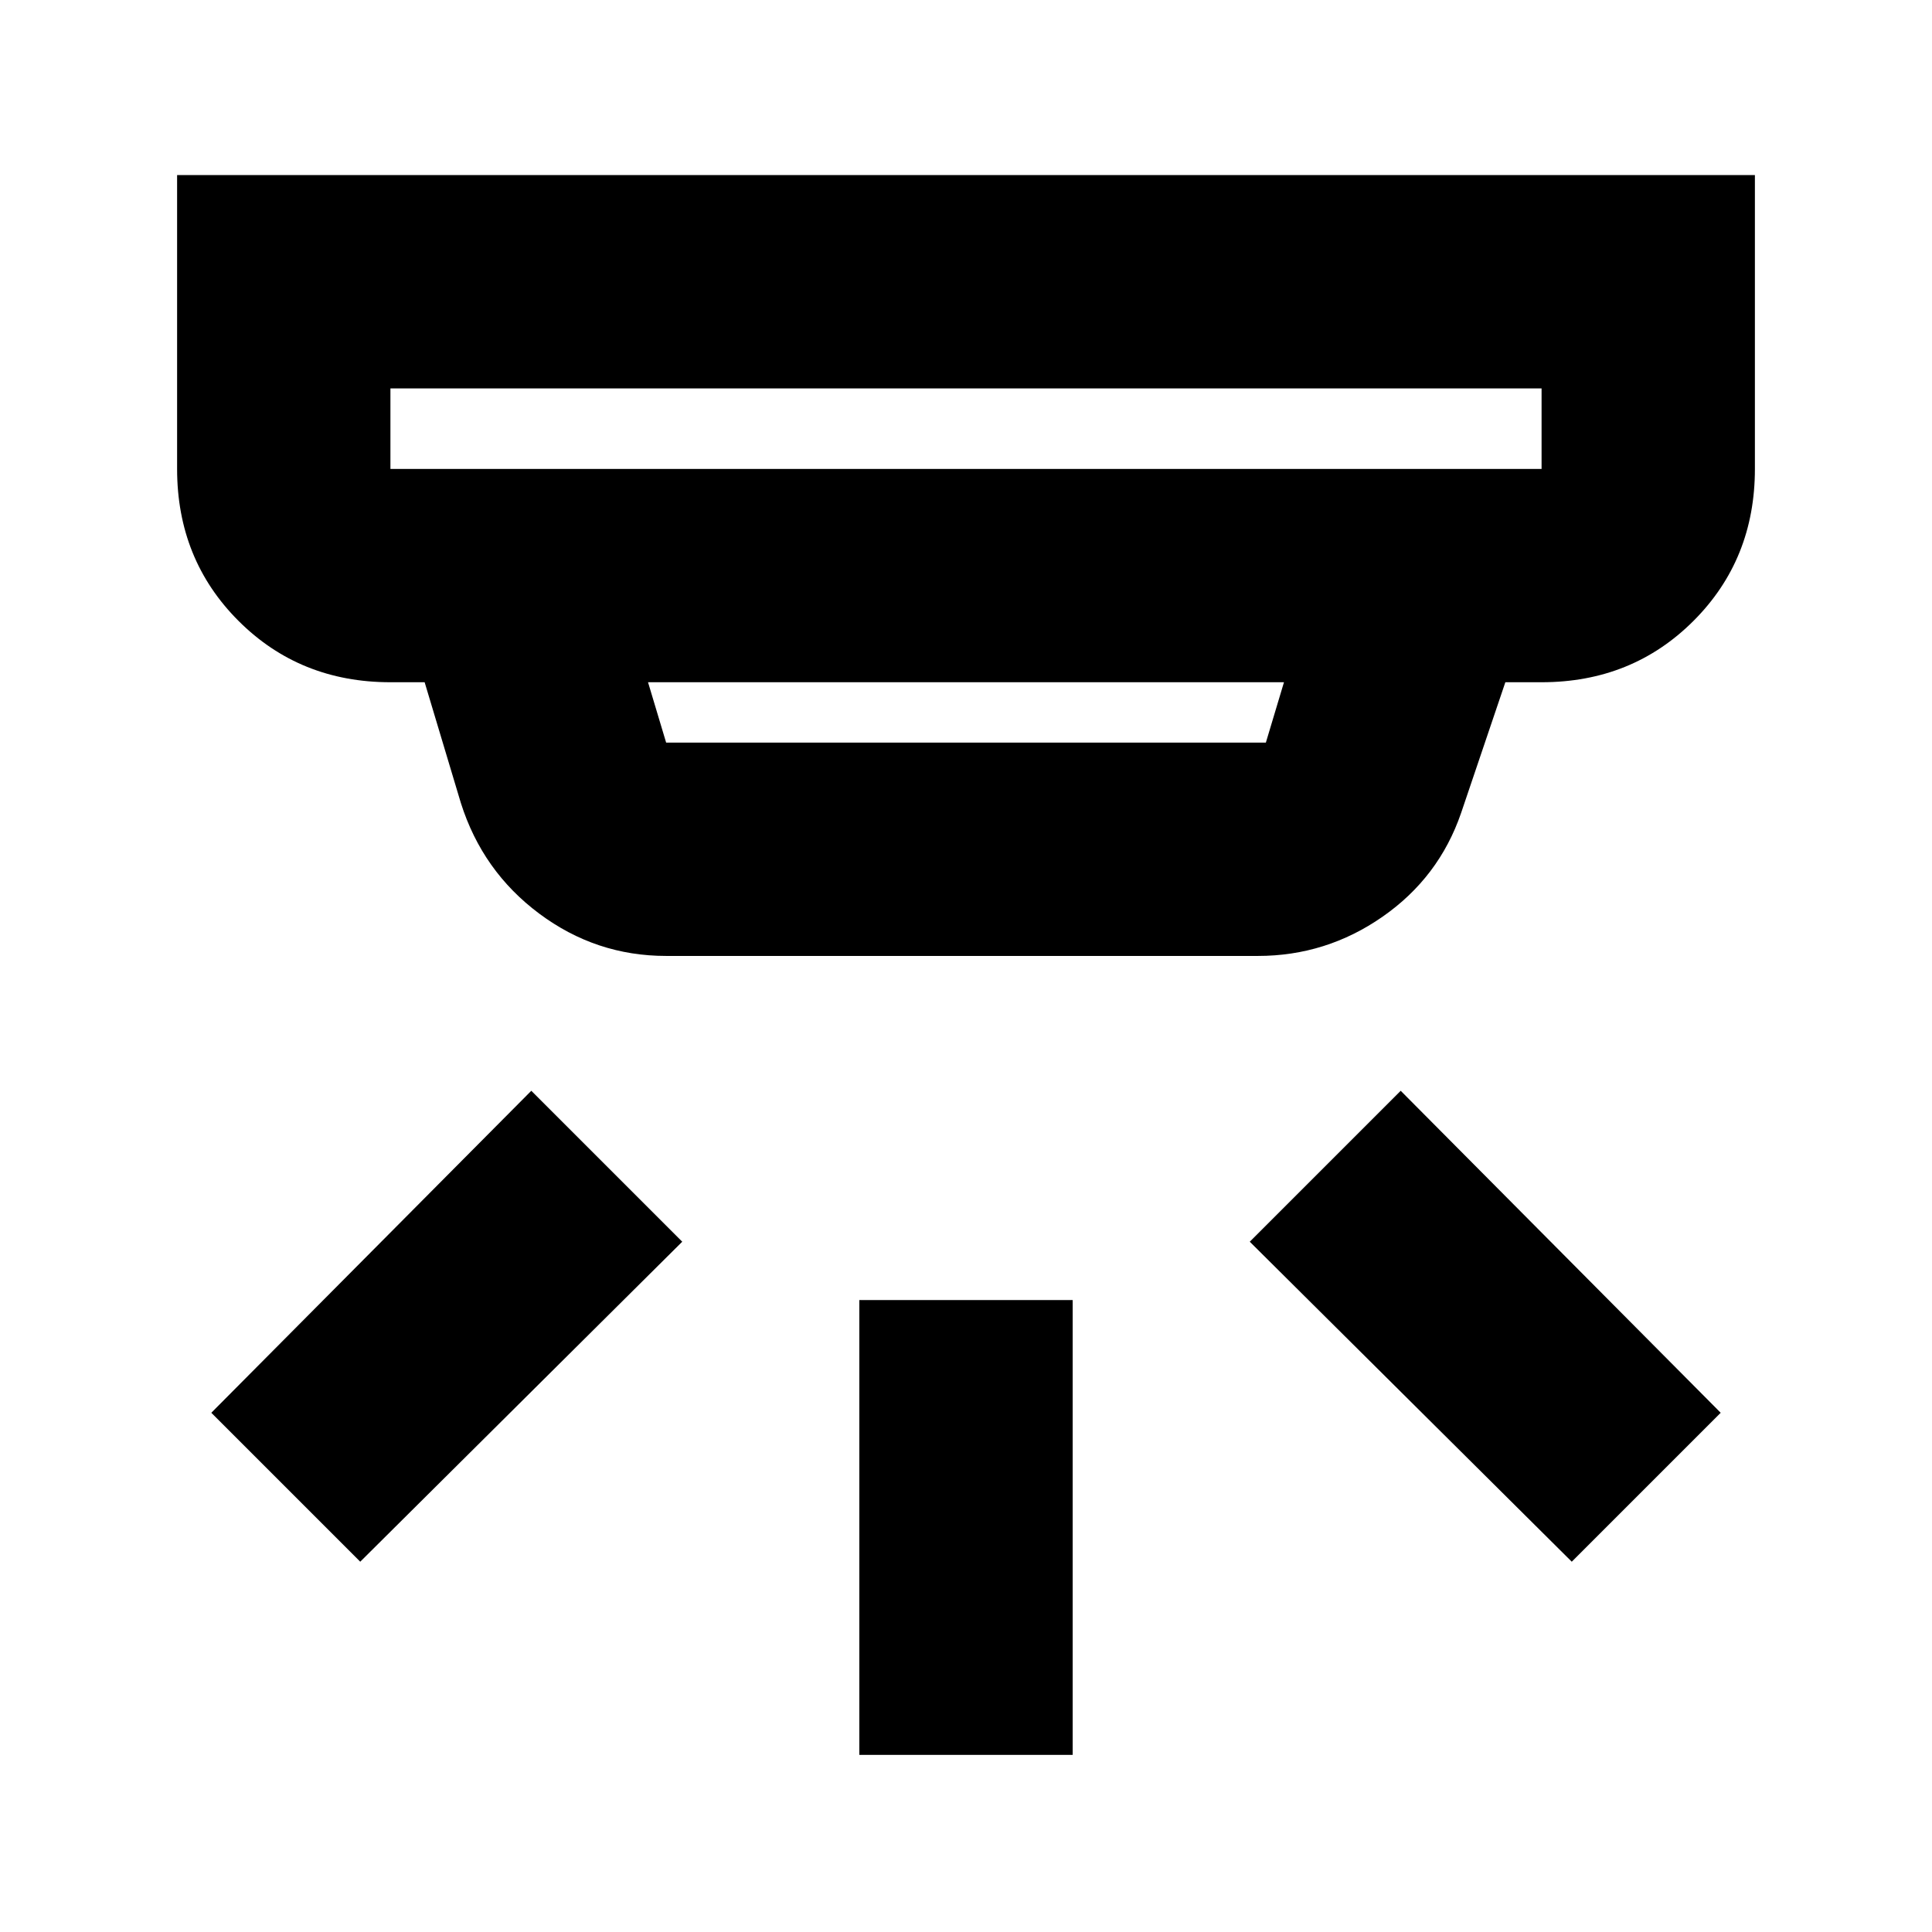 <svg xmlns="http://www.w3.org/2000/svg" height="24" viewBox="0 -960 960 960" width="24"><path d="M427-88v-226h106v226H427Zm354-96L621-343l75-75 159 160-74 74Zm-602 0-74-74 159-160 75 75-160 159Zm15-583v40h572v-40H194Zm128 146 9 30h298l9-30H322Zm9 136q-34.89 0-63.08-21.04Q239.74-527.07 229-561l-18-60h-17q-45 0-75.5-30.5T88-727v-146h784v146q0 45-30.5 75.5T766-621h-18l-22 65q-11 32-39 51.5T625-485H331ZM194-767v40-40Z"/></svg>